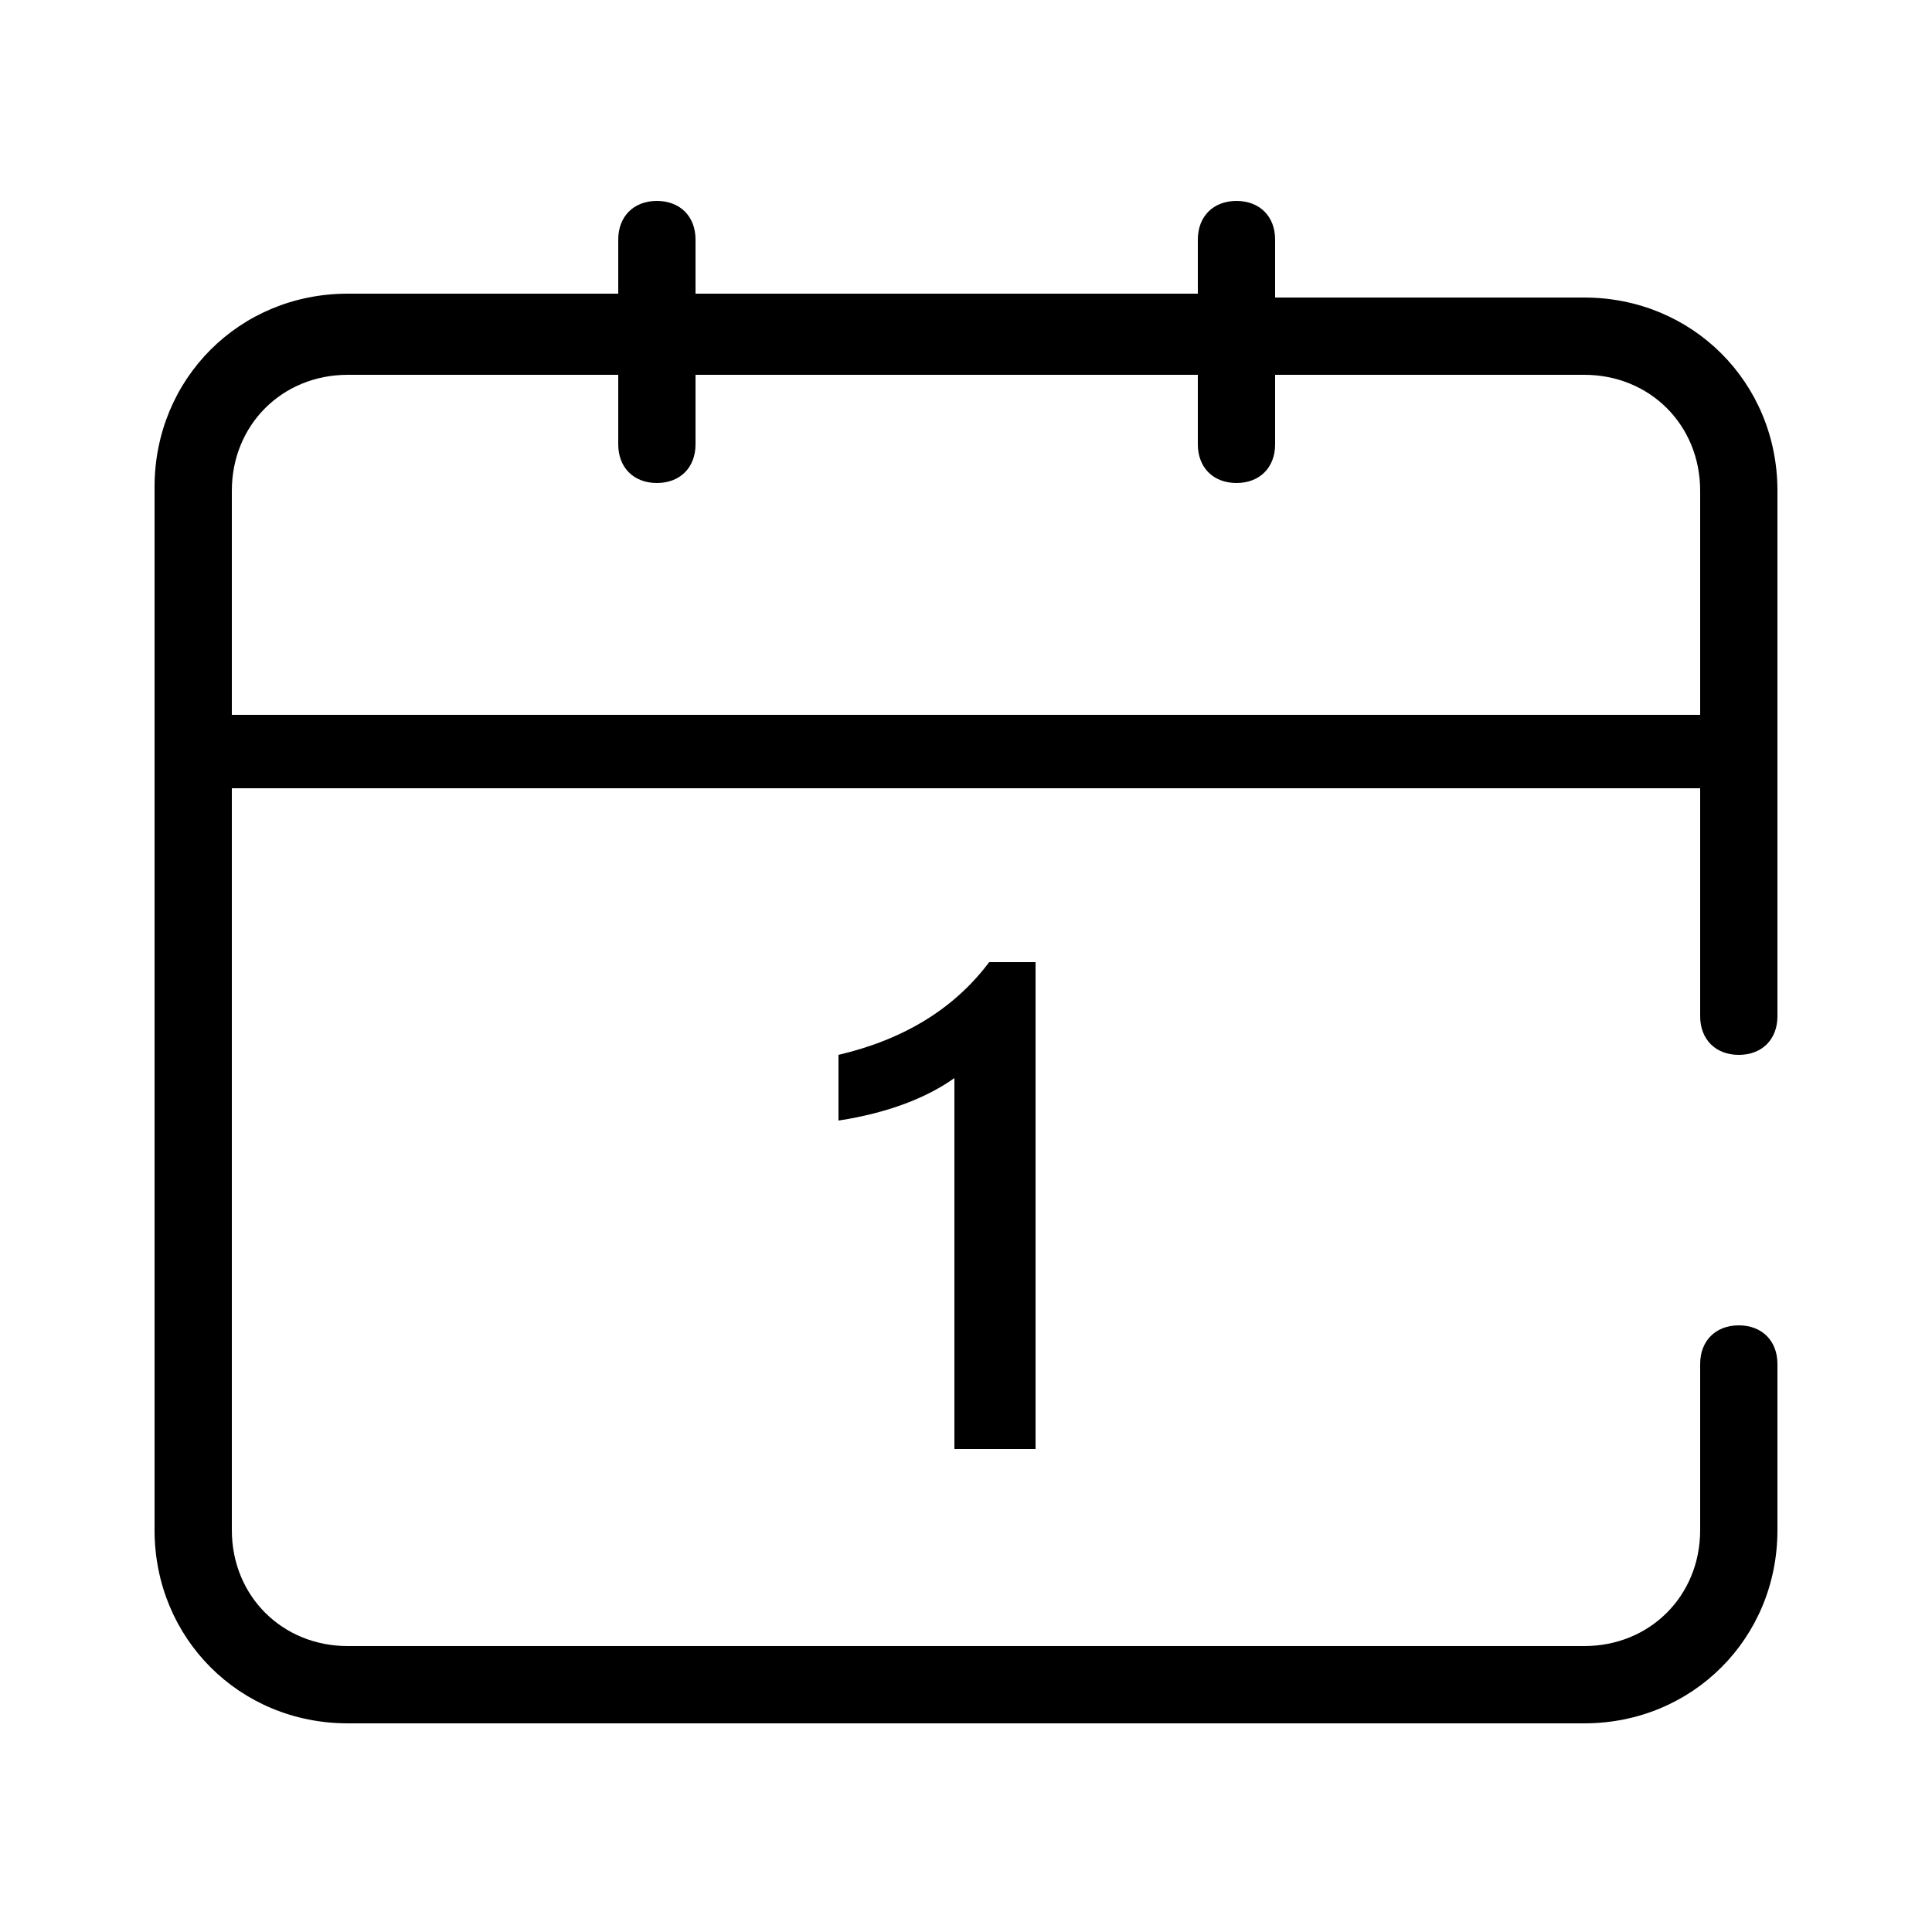 <?xml version="1.0" standalone="no"?><!DOCTYPE svg PUBLIC "-//W3C//DTD SVG 1.1//EN" "http://www.w3.org/Graphics/SVG/1.1/DTD/svg11.dtd"><svg t="1525767267750" class="icon" style="" viewBox="0 0 1024 1024" version="1.1" xmlns="http://www.w3.org/2000/svg" p-id="9071" xmlns:xlink="http://www.w3.org/1999/xlink" width="32" height="32"><defs><style type="text/css"></style></defs><path d="M675.84 198.656v36.864c0 12.288-8.192 20.48-20.48 20.48s-20.48-8.192-20.48-20.48v-36.864h-266.24v36.864c0 12.288-8.192 20.48-20.48 20.48s-20.48-8.192-20.48-20.48v-36.864h-143.36c-34.816 0-61.44 26.624-61.44 61.44v118.784h778.24v-118.784c0-34.816-26.624-61.44-61.44-61.44h-163.84z m0-40.96h163.84c57.344 0 102.4 45.056 102.4 102.4v278.528c0 12.288-8.192 20.48-20.48 20.48s-20.48-8.192-20.48-20.48v-120.832h-778.24v393.216c0 34.816 26.624 61.44 61.44 61.44h655.36c34.816 0 61.44-26.624 61.44-61.44v-88.064c0-12.288 8.192-20.48 20.48-20.48s20.48 8.192 20.48 20.48v88.064c0 57.344-45.056 102.4-102.4 102.4h-655.36c-57.344 0-102.4-45.056-102.4-102.4v-552.96c0-57.344 45.056-102.4 102.4-102.4h143.36v-28.672c0-12.288 8.192-20.48 20.48-20.48s20.48 8.192 20.48 20.48v28.672h266.24v-28.672c0-12.288 8.192-20.48 20.48-20.48s20.48 8.192 20.48 20.48v30.72z m-231.424 401.408c34.816-8.192 61.44-24.576 79.872-49.152h24.576V768h-43.008v-196.608c-14.336 10.24-34.816 18.432-61.44 22.528v-34.816z" p-id="9072"></path></svg>